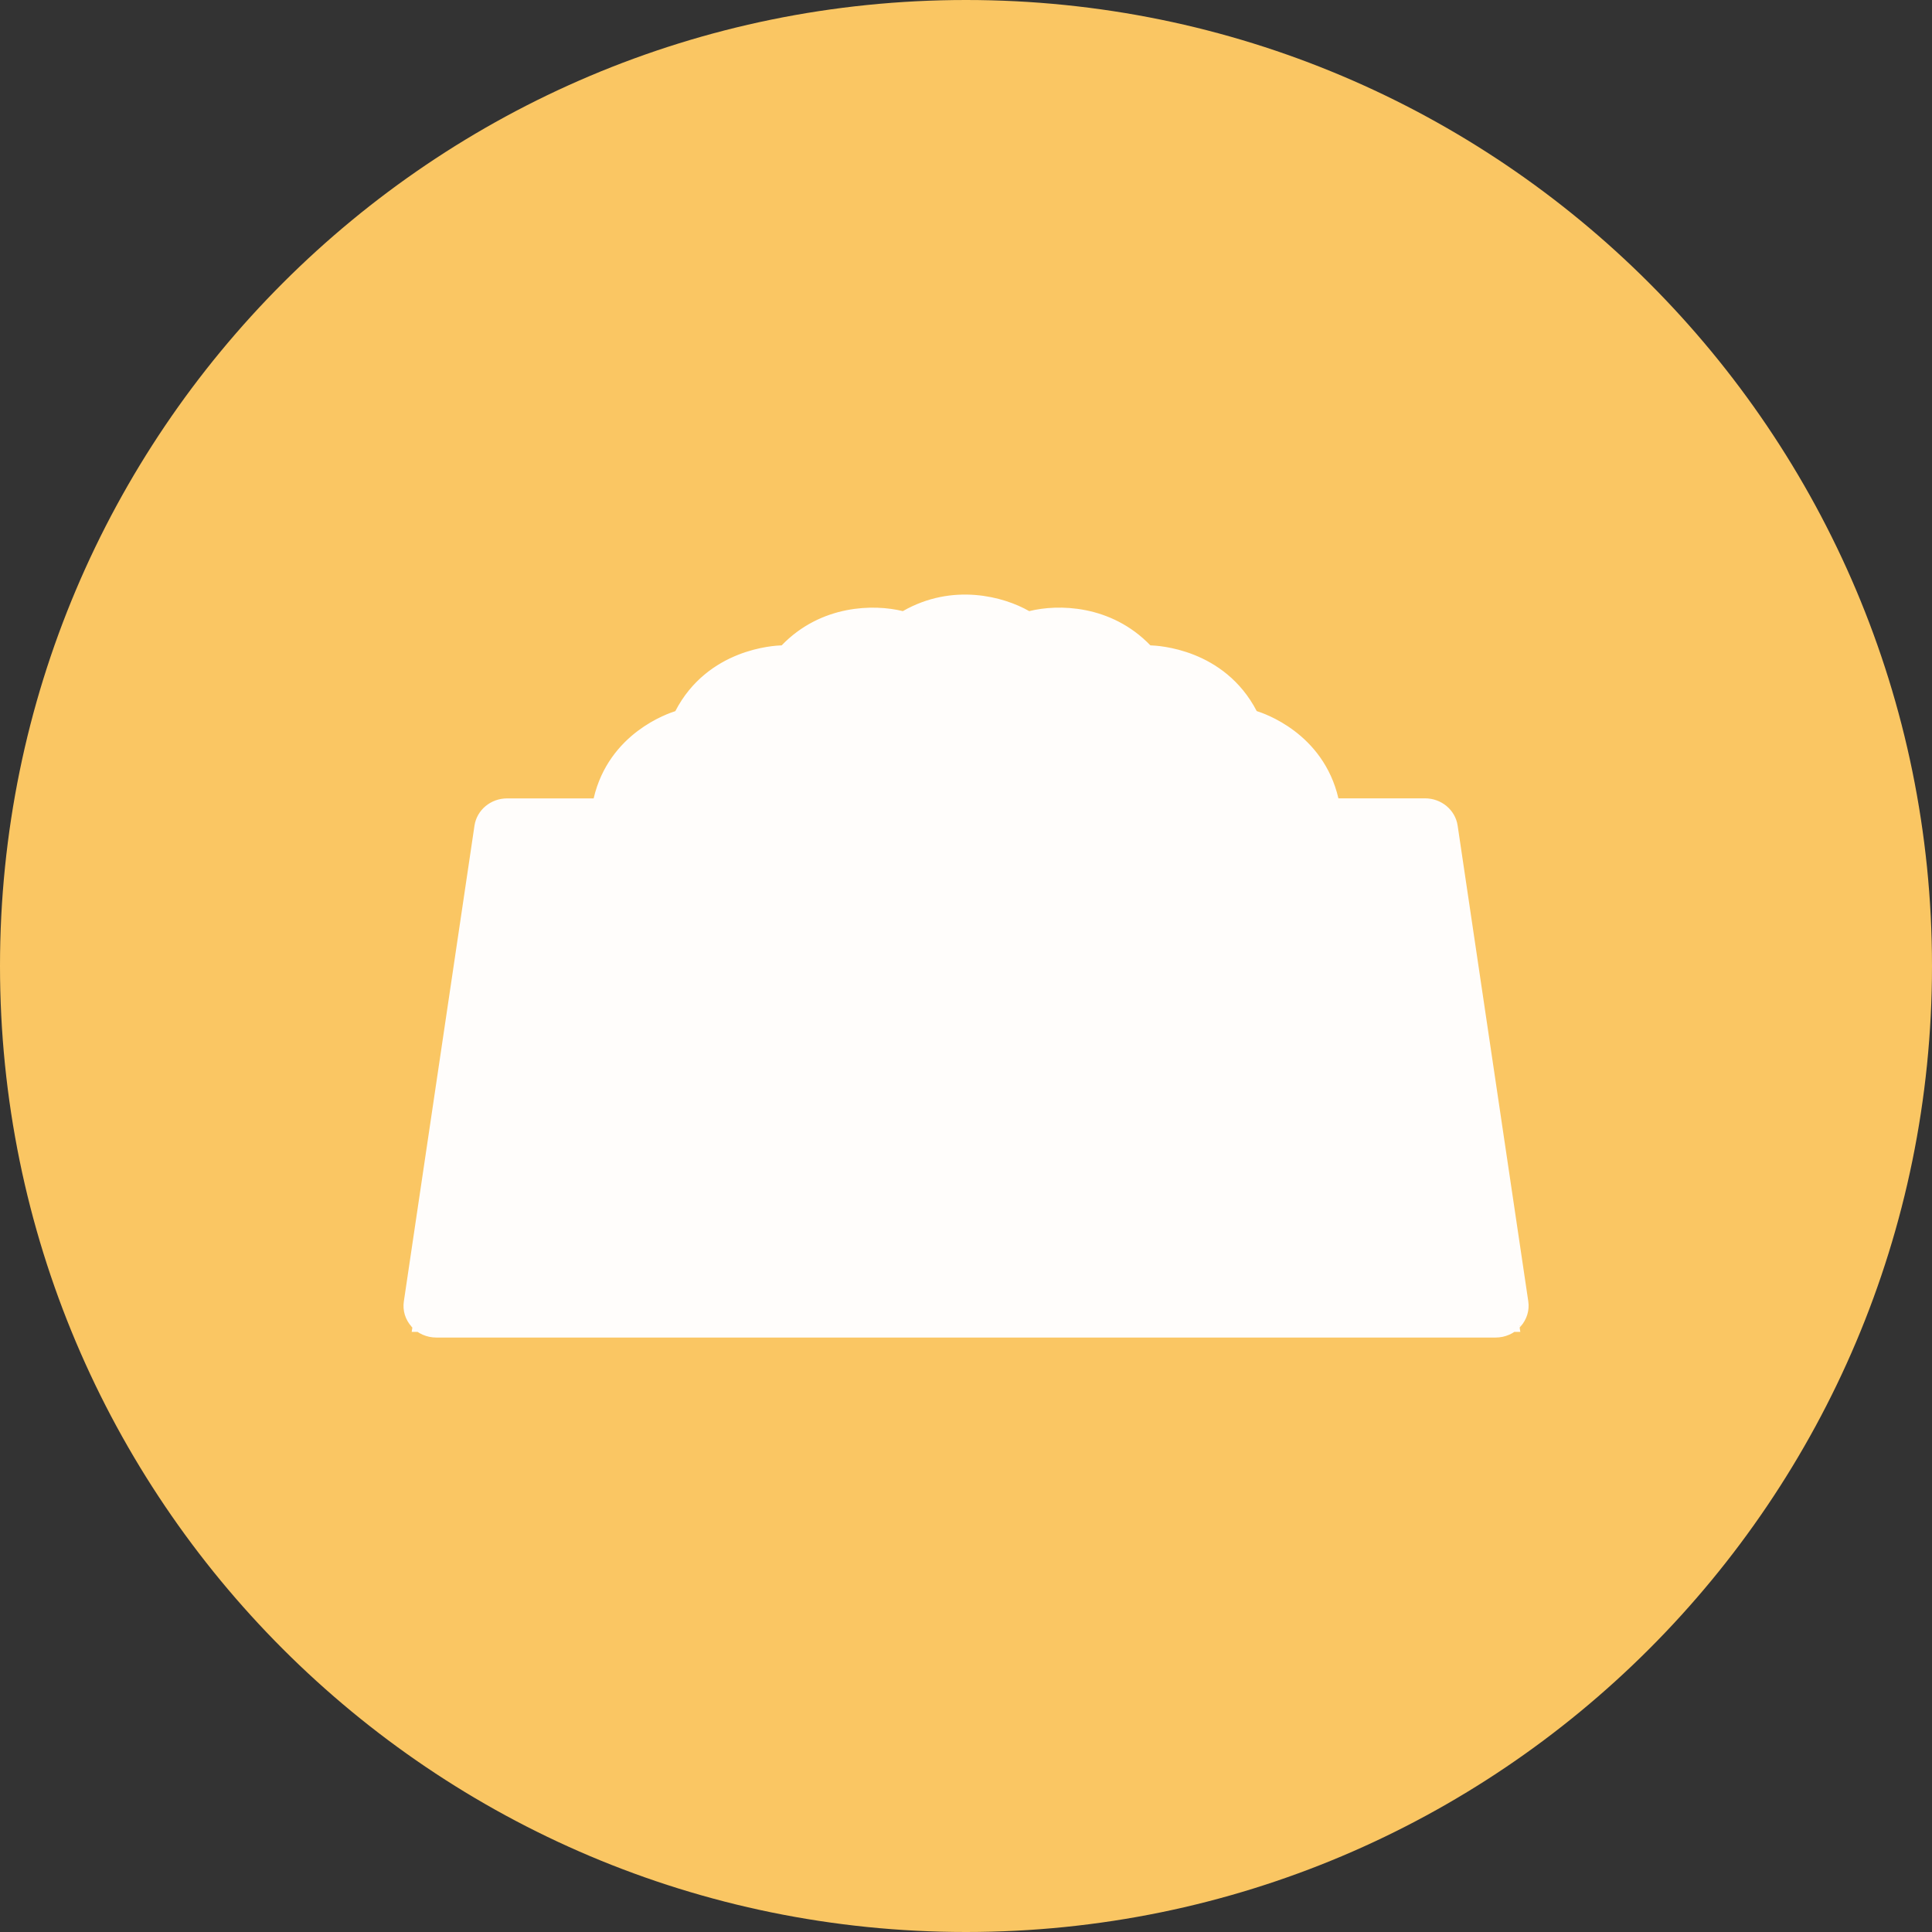 <!-- Generated by IcoMoon.io -->
<svg version="1.1" xmlns="http://www.w3.org/2000/svg" width="32" height="32" viewBox="0 0 32 32">
<rect x="0" y="0" width="32" height="32" fill="#333333" stroke="none"/>
<title>04</title>
<path fill="#fac663" d="M16 0c8.837 0 16 7.163 16 16s-7.163 16-16 16c-8.837 0-16-7.163-16-16s7.163-16 16-16z"></path>
<path fill="#fffdfb" d="M16.583 16.393c1.152 0 2.094 1.211 2.094 1.513s-0.942 1.311-2.094 1.311-1.989-1.311-1.989-1.311c0 0 0.838-1.513 1.989-1.513z"></path>
<path fill="none" stroke="#fffdfb" stroke-linejoin="round" stroke-linecap="round" stroke-miterlimit="4" stroke-width="0.703" d="M13.338 16.695l1.256 1.211M14.594 17.906l-1.256 1.211M14.594 17.906c0 0 0.838 1.311 1.989 1.311s2.094-1.009 2.094-1.311c0-0.303-0.942-1.513-2.094-1.513s-1.989 1.513-1.989 1.513z"></path>
<path fill="#fffdfb" stroke="#fffdfb" stroke-linejoin="miter" stroke-linecap="butt" stroke-miterlimit="4" stroke-width="0.352" d="M23.969 13.7v0c-0.025-0.168-0.177-0.301-0.367-0.301h-1.573l-0.032-0.136c-0.229-0.988-1.132-1.285-1.236-1.318l-0.069-0.022-0.033-0.064c-0.489-0.943-1.498-0.99-1.611-0.994l-0.071-0.002-0.049-0.051c-0.597-0.62-1.406-0.627-1.839-0.519l-0.068 0.017-0.061-0.035c-0.384-0.22-1.163-0.433-1.919 0l-0.061 0.035-0.068-0.017c-0.434-0.107-1.242-0.101-1.839 0.519l-0.049 0.051-0.071 0.002c-0.112 0.004-1.123 0.051-1.611 0.994l-0.033 0.065-0.069 0.022c-0.106 0.034-1.008 0.332-1.236 1.318l-0.031 0.136h-1.573c-0.19 0-0.342 0.133-0.367 0.301v0l-1.17 7.88c-0.015 0.098 0.015 0.198 0.085 0.275M23.969 13.7l-17.024 8.155M23.969 13.7l1.17 7.879c0.015 0.098-0.016 0.198-0.085 0.275M23.969 13.7l1.085 8.154M6.945 21.855c0.069 0.077 0.172 0.123 0.282 0.123h17.545c0.11 0 0.212-0.046 0.282-0.123M6.945 21.855l18.109-0M12.075 12.005l-0 0c-0.076 0.274-0.313 0.472-0.595 0.511-0.002 0.001-0.005 0.003-0.009 0.005-0.018 0.011-0.044 0.029-0.077 0.053-0.065 0.049-0.148 0.12-0.234 0.203-0.089 0.085-0.178 0.178-0.255 0.27h10.217c-0.072-0.108-0.149-0.213-0.221-0.304-0.064-0.082-0.122-0.15-0.166-0.197-0.014-0.015-0.026-0.027-0.035-0.036-0.269-0.048-0.492-0.242-0.565-0.507h-8.060zM12.075 12.005c0.034-0.122 0.179-0.262 0.404-0.368 0.22-0.103 0.457-0.145 0.603-0.121 0.288 0.047 0.581-0.080 0.736-0.326 0.075-0.119 0.224-0.221 0.406-0.273s0.367-0.045 0.502 0.019c0.264 0.125 0.581 0.082 0.8-0.111 0.108-0.095 0.283-0.153 0.474-0.153s0.366 0.057 0.475 0.153c0.219 0.193 0.536 0.236 0.8 0.111h0M12.075 12.005l5.2-1.070M17.274 10.936c0.129-0.061 0.367-0.072 0.613-0.017 0.119 0.027 0.23 0.067 0.321 0.117 0.092 0.050 0.152 0.105 0.184 0.155M17.274 10.936l1.853 0.581M19.128 11.516l-0 0c-0.288 0.047-0.581-0.079-0.736-0.326M19.128 11.516c0.149-0.024 0.386 0.019 0.605 0.123M19.128 11.516l0.605 0.123M18.392 11.19h0c-0 0-0 0-0 0zM19.733 11.639c0.225 0.107 0.369 0.247 0.402 0.366l-0.402-0.366zM11.422 12.169h-0c-0.055 0.006-0.104 0.034-0.13 0.050-0.034 0.020-0.072 0.046-0.11 0.076-0.078 0.059-0.171 0.139-0.264 0.228-0.185 0.176-0.393 0.408-0.507 0.616l-0.142 0.26h11.462l-0.142-0.26c-0.116-0.212-0.276-0.439-0.412-0.613-0.068-0.087-0.133-0.163-0.185-0.219-0.026-0.028-0.051-0.053-0.074-0.073-0.011-0.010-0.025-0.021-0.040-0.031l-0.001-0c-0.009-0.006-0.043-0.029-0.090-0.034h-0c-0.154-0.017-0.276-0.123-0.314-0.258v-0c-0.075-0.27-0.338-0.47-0.59-0.589-0.258-0.122-0.569-0.192-0.813-0.152-0.154 0.025-0.305-0.044-0.382-0.166v-0c-0.074-0.118-0.189-0.209-0.312-0.276-0.125-0.068-0.268-0.119-0.413-0.152-0.282-0.063-0.609-0.067-0.84 0.042-0.139 0.066-0.305 0.042-0.418-0.057v-0c-0.19-0.167-0.457-0.241-0.707-0.241s-0.517 0.074-0.706 0.241v0c-0.112 0.099-0.279 0.123-0.418 0.057v0c-0.23-0.109-0.507-0.107-0.748-0.039s-0.474 0.212-0.608 0.424l-0 0c-0.077 0.123-0.227 0.191-0.381 0.166h-0c-0.24-0.039-0.55 0.029-0.809 0.15-0.253 0.119-0.518 0.318-0.594 0.592-0.038 0.136-0.16 0.241-0.314 0.258zM11.488 12.513c0 0-0 0-0.001 0l0.001-0zM7.055 21.682l-0.031 0.202h17.952l-0.031-0.202-1.246-8.188h-15.399l-0.023 0.149-1.223 8.039z"></path>
</svg>
